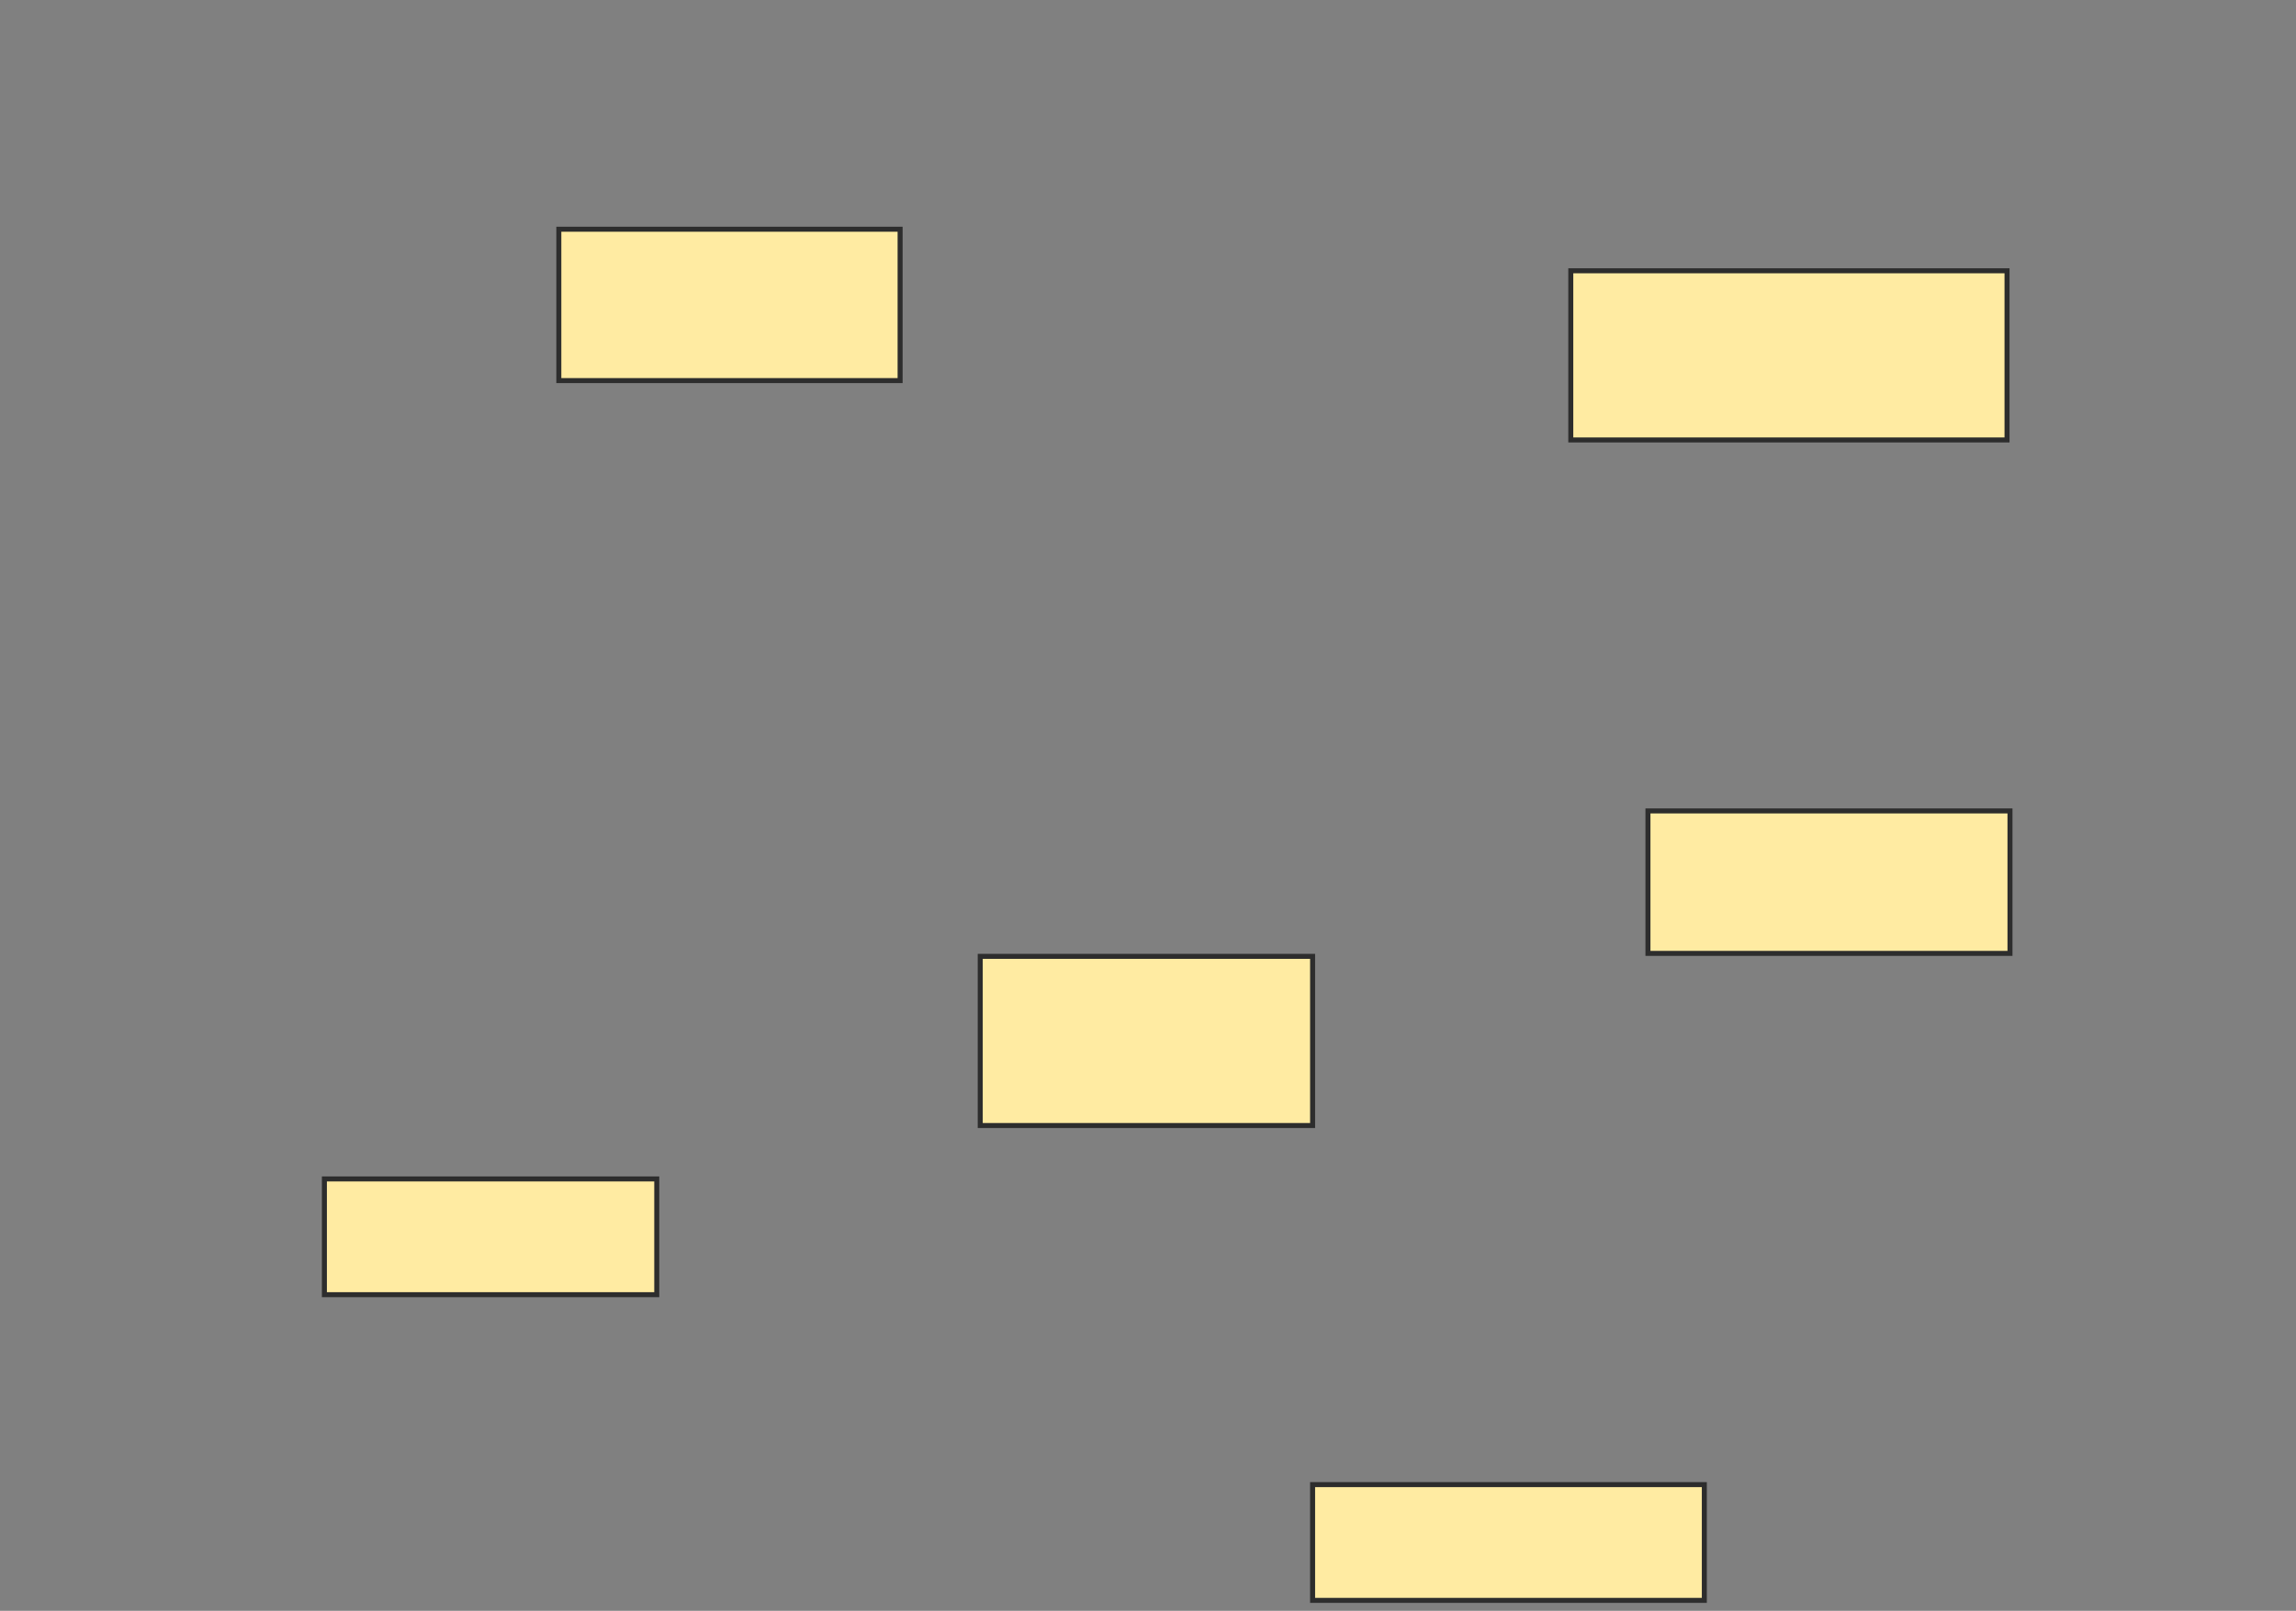 <svg height="322" width="459" xmlns="http://www.w3.org/2000/svg">
 <rect width="100%" height="100%" fill="#808080" stroke="none"/>
 <!-- Created with Image Occlusion Enhanced -->
 <g>
  <title>Labels</title>
 </g>
 <g>
  <title>Masks</title>
  <rect fill="#FFEBA2" height="33.816" id="f0024a08873547d28a7f5e021dddbf46-oa-1" stroke="#2D2D2D" width="87.209" x="314.02" y="54.128"/>
  <rect fill="#FFEBA2" height="30.256" id="f0024a08873547d28a7f5e021dddbf46-oa-2" stroke="#2D2D2D" width="68.225" x="111.718" y="45.822"/>
  <rect fill="#FFEBA2" height="28.477" id="f0024a08873547d28a7f5e021dddbf46-oa-3" stroke="#2D2D2D" width="72.378" x="329.445" y="162.102"/>
  <rect fill="#FFEBA2" height="23.137" id="f0024a08873547d28a7f5e021dddbf46-oa-4" stroke="#2D2D2D" width="78.311" x="262.406" y="296.772"/>
  <rect fill="#FFEBA2" height="23.137" id="f0024a08873547d28a7f5e021dddbf46-oa-5" stroke="#2D2D2D" width="66.445" x="64.85" y="235.666"/>
  <rect fill="#FFEBA2" height="33.816" id="f0024a08873547d28a7f5e021dddbf46-oa-6" stroke="#2D2D2D" width="66.445" x="195.961" y="191.171"/>
 </g>
</svg>